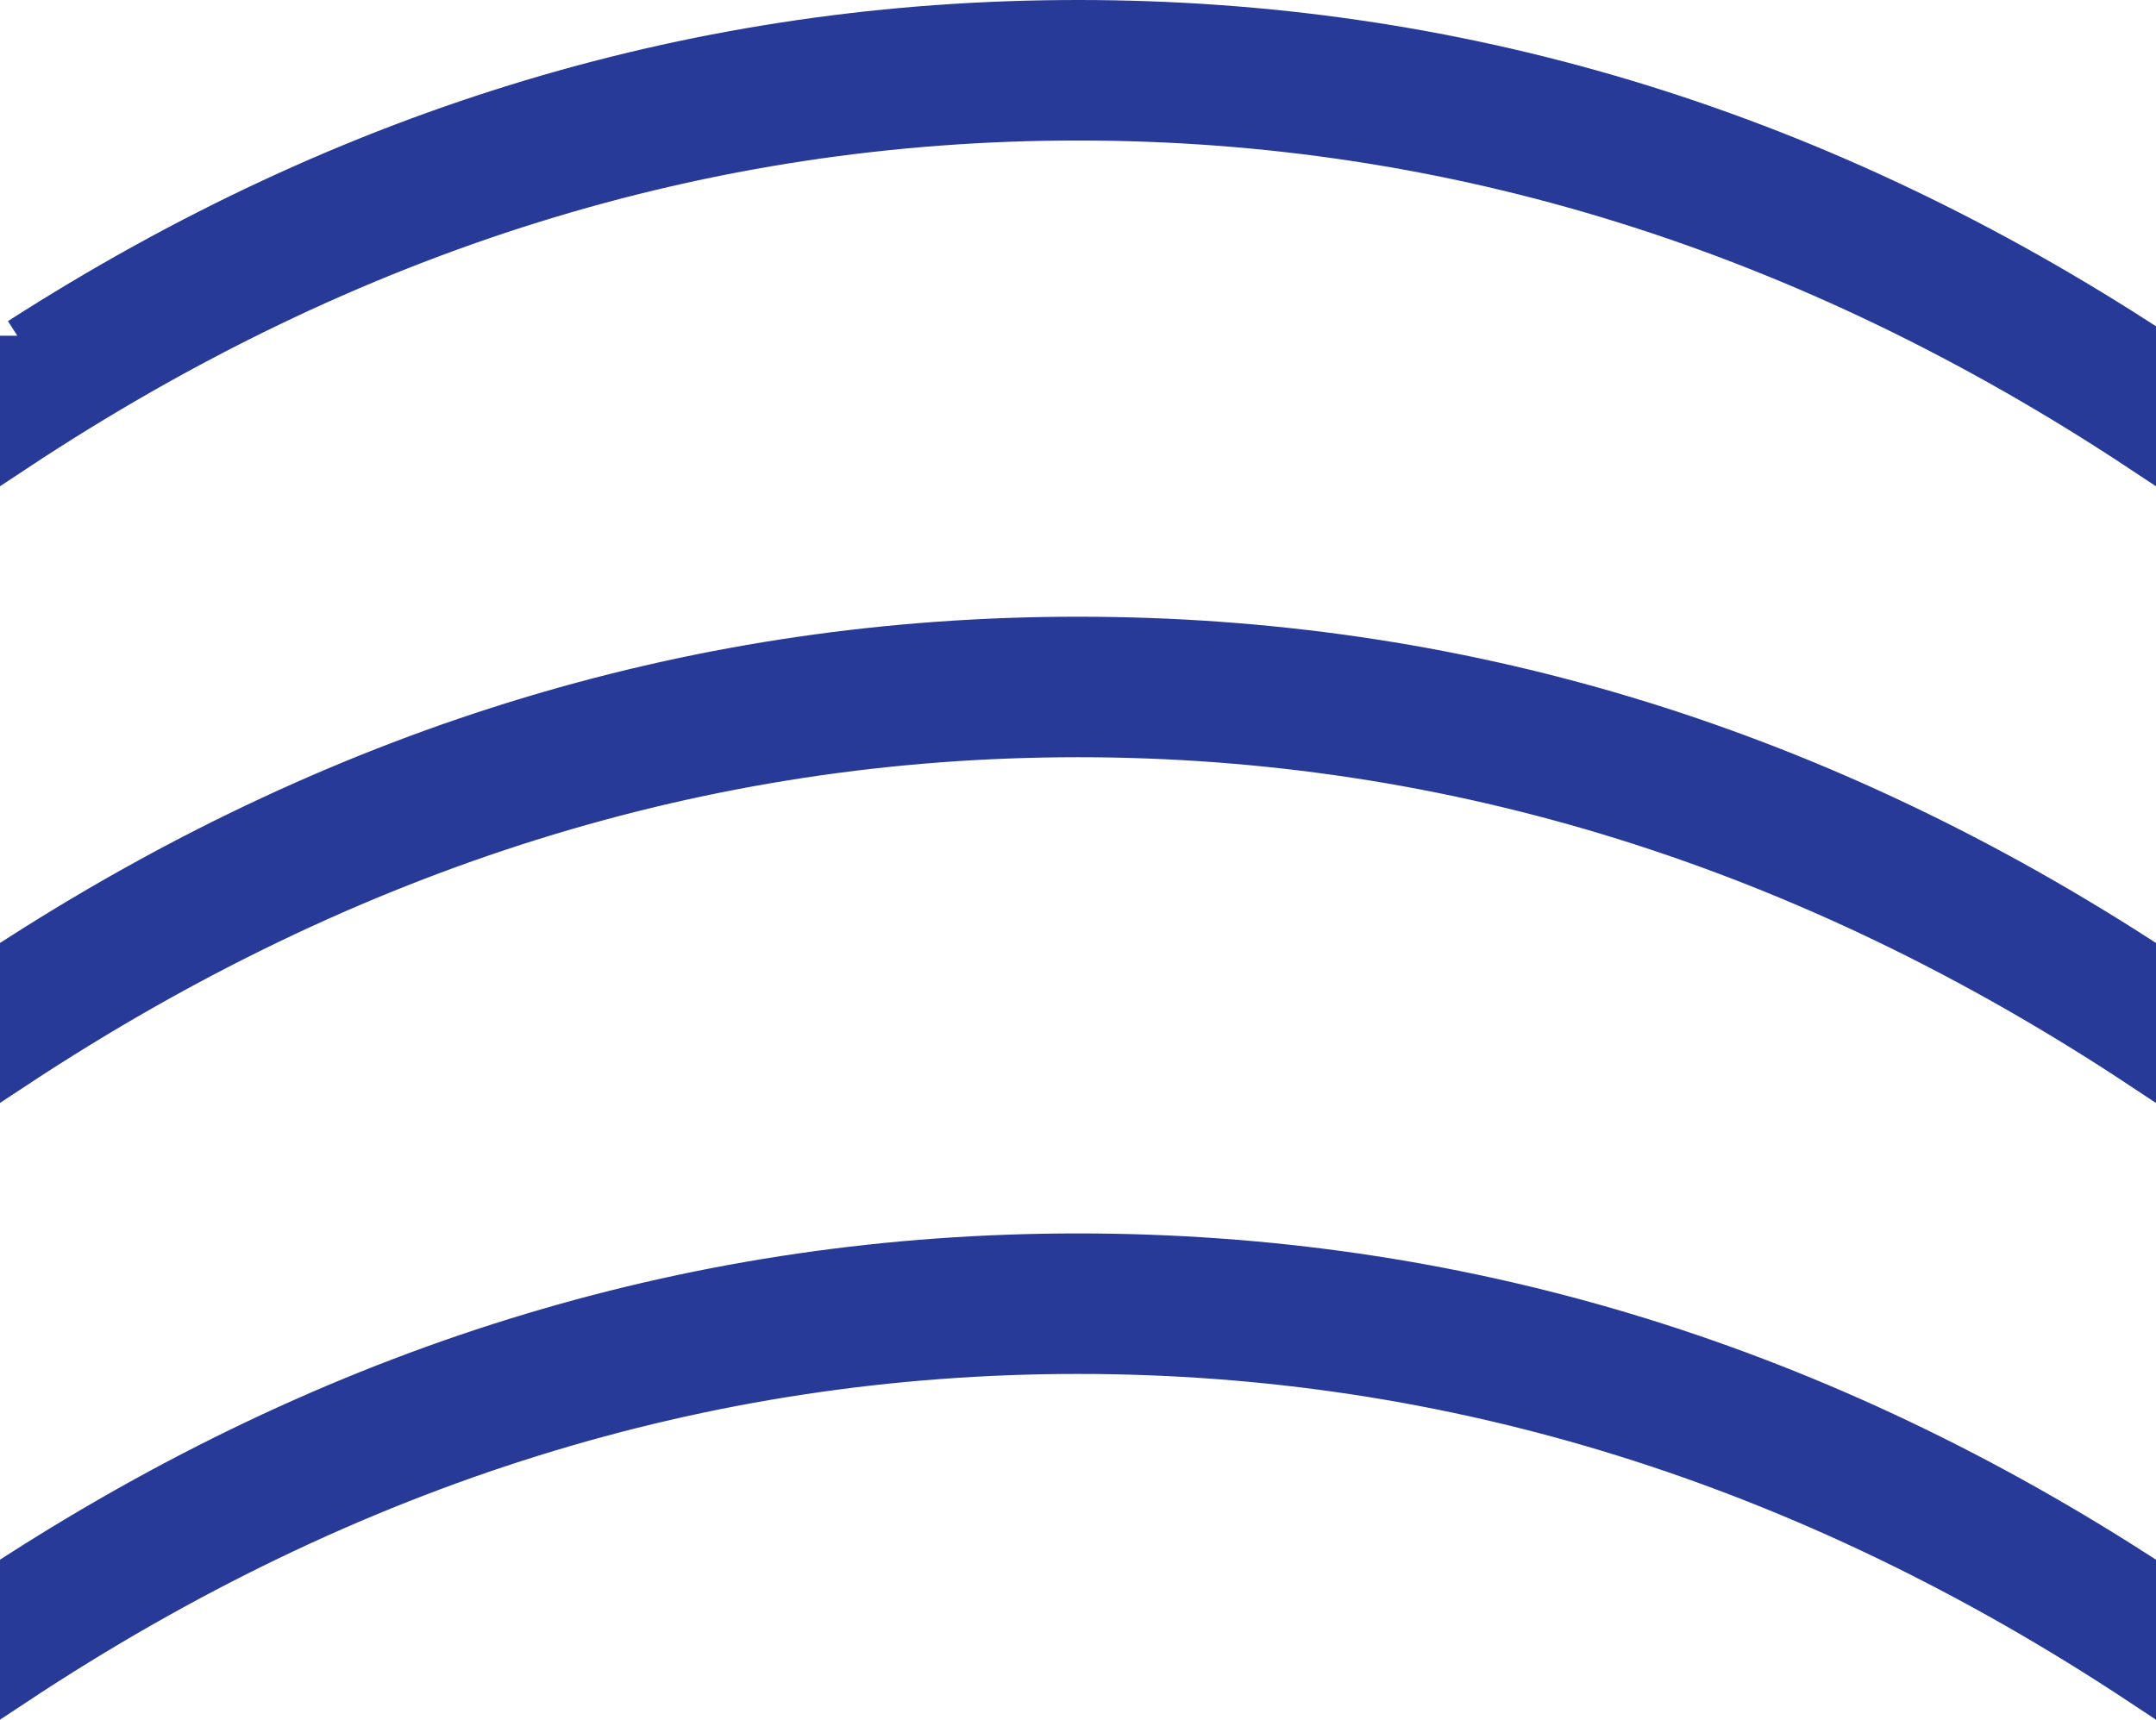 <?xml version="1.0" encoding="UTF-8"?><svg id="Layer_2" xmlns="http://www.w3.org/2000/svg" viewBox="0 0 31.14 24.85"><defs><style>.cls-1{fill:#283a97;}.cls-2{fill:none;stroke:#283a97;stroke-width:.5px;}.cls-3{isolation:isolate;}</style></defs><g id="Layer_1-2"><g class="cls-3"><path class="cls-1" d="m.25,4.85C5.03,1.78,10.13.25,15.57.25s10.54,1.53,15.32,4.6v1.71C26.07,3.37,20.96,1.78,15.57,1.78S5.07,3.37.25,6.56v-1.71Z"/><path class="cls-1" d="m.25,13.76c4.78-3.06,9.88-4.6,15.32-4.6s10.54,1.53,15.32,4.6v1.71c-4.82-3.19-9.93-4.78-15.32-4.78S5.07,12.29.25,15.47v-1.71Z"/><path class="cls-1" d="m.25,22.67c4.78-3.06,9.88-4.6,15.32-4.6s10.54,1.53,15.32,4.6v1.71c-4.82-3.19-9.93-4.78-15.32-4.78s-10.5,1.59-15.32,4.78v-1.71Z"/></g><g class="cls-3"><path class="cls-2" d="m.25,4.85C5.03,1.78,10.13.25,15.57.25s10.54,1.53,15.32,4.6v1.71C26.07,3.37,20.96,1.78,15.57,1.78S5.07,3.37.25,6.56v-1.71Z"/><path class="cls-2" d="m.25,13.76c4.78-3.06,9.88-4.6,15.32-4.6s10.54,1.53,15.32,4.6v1.71c-4.82-3.19-9.93-4.78-15.32-4.78S5.07,12.29.25,15.47v-1.71Z"/><path class="cls-2" d="m.25,22.67c4.78-3.06,9.88-4.6,15.32-4.6s10.54,1.53,15.32,4.6v1.71c-4.82-3.19-9.93-4.78-15.32-4.78s-10.5,1.59-15.32,4.78v-1.71Z"/></g></g></svg>